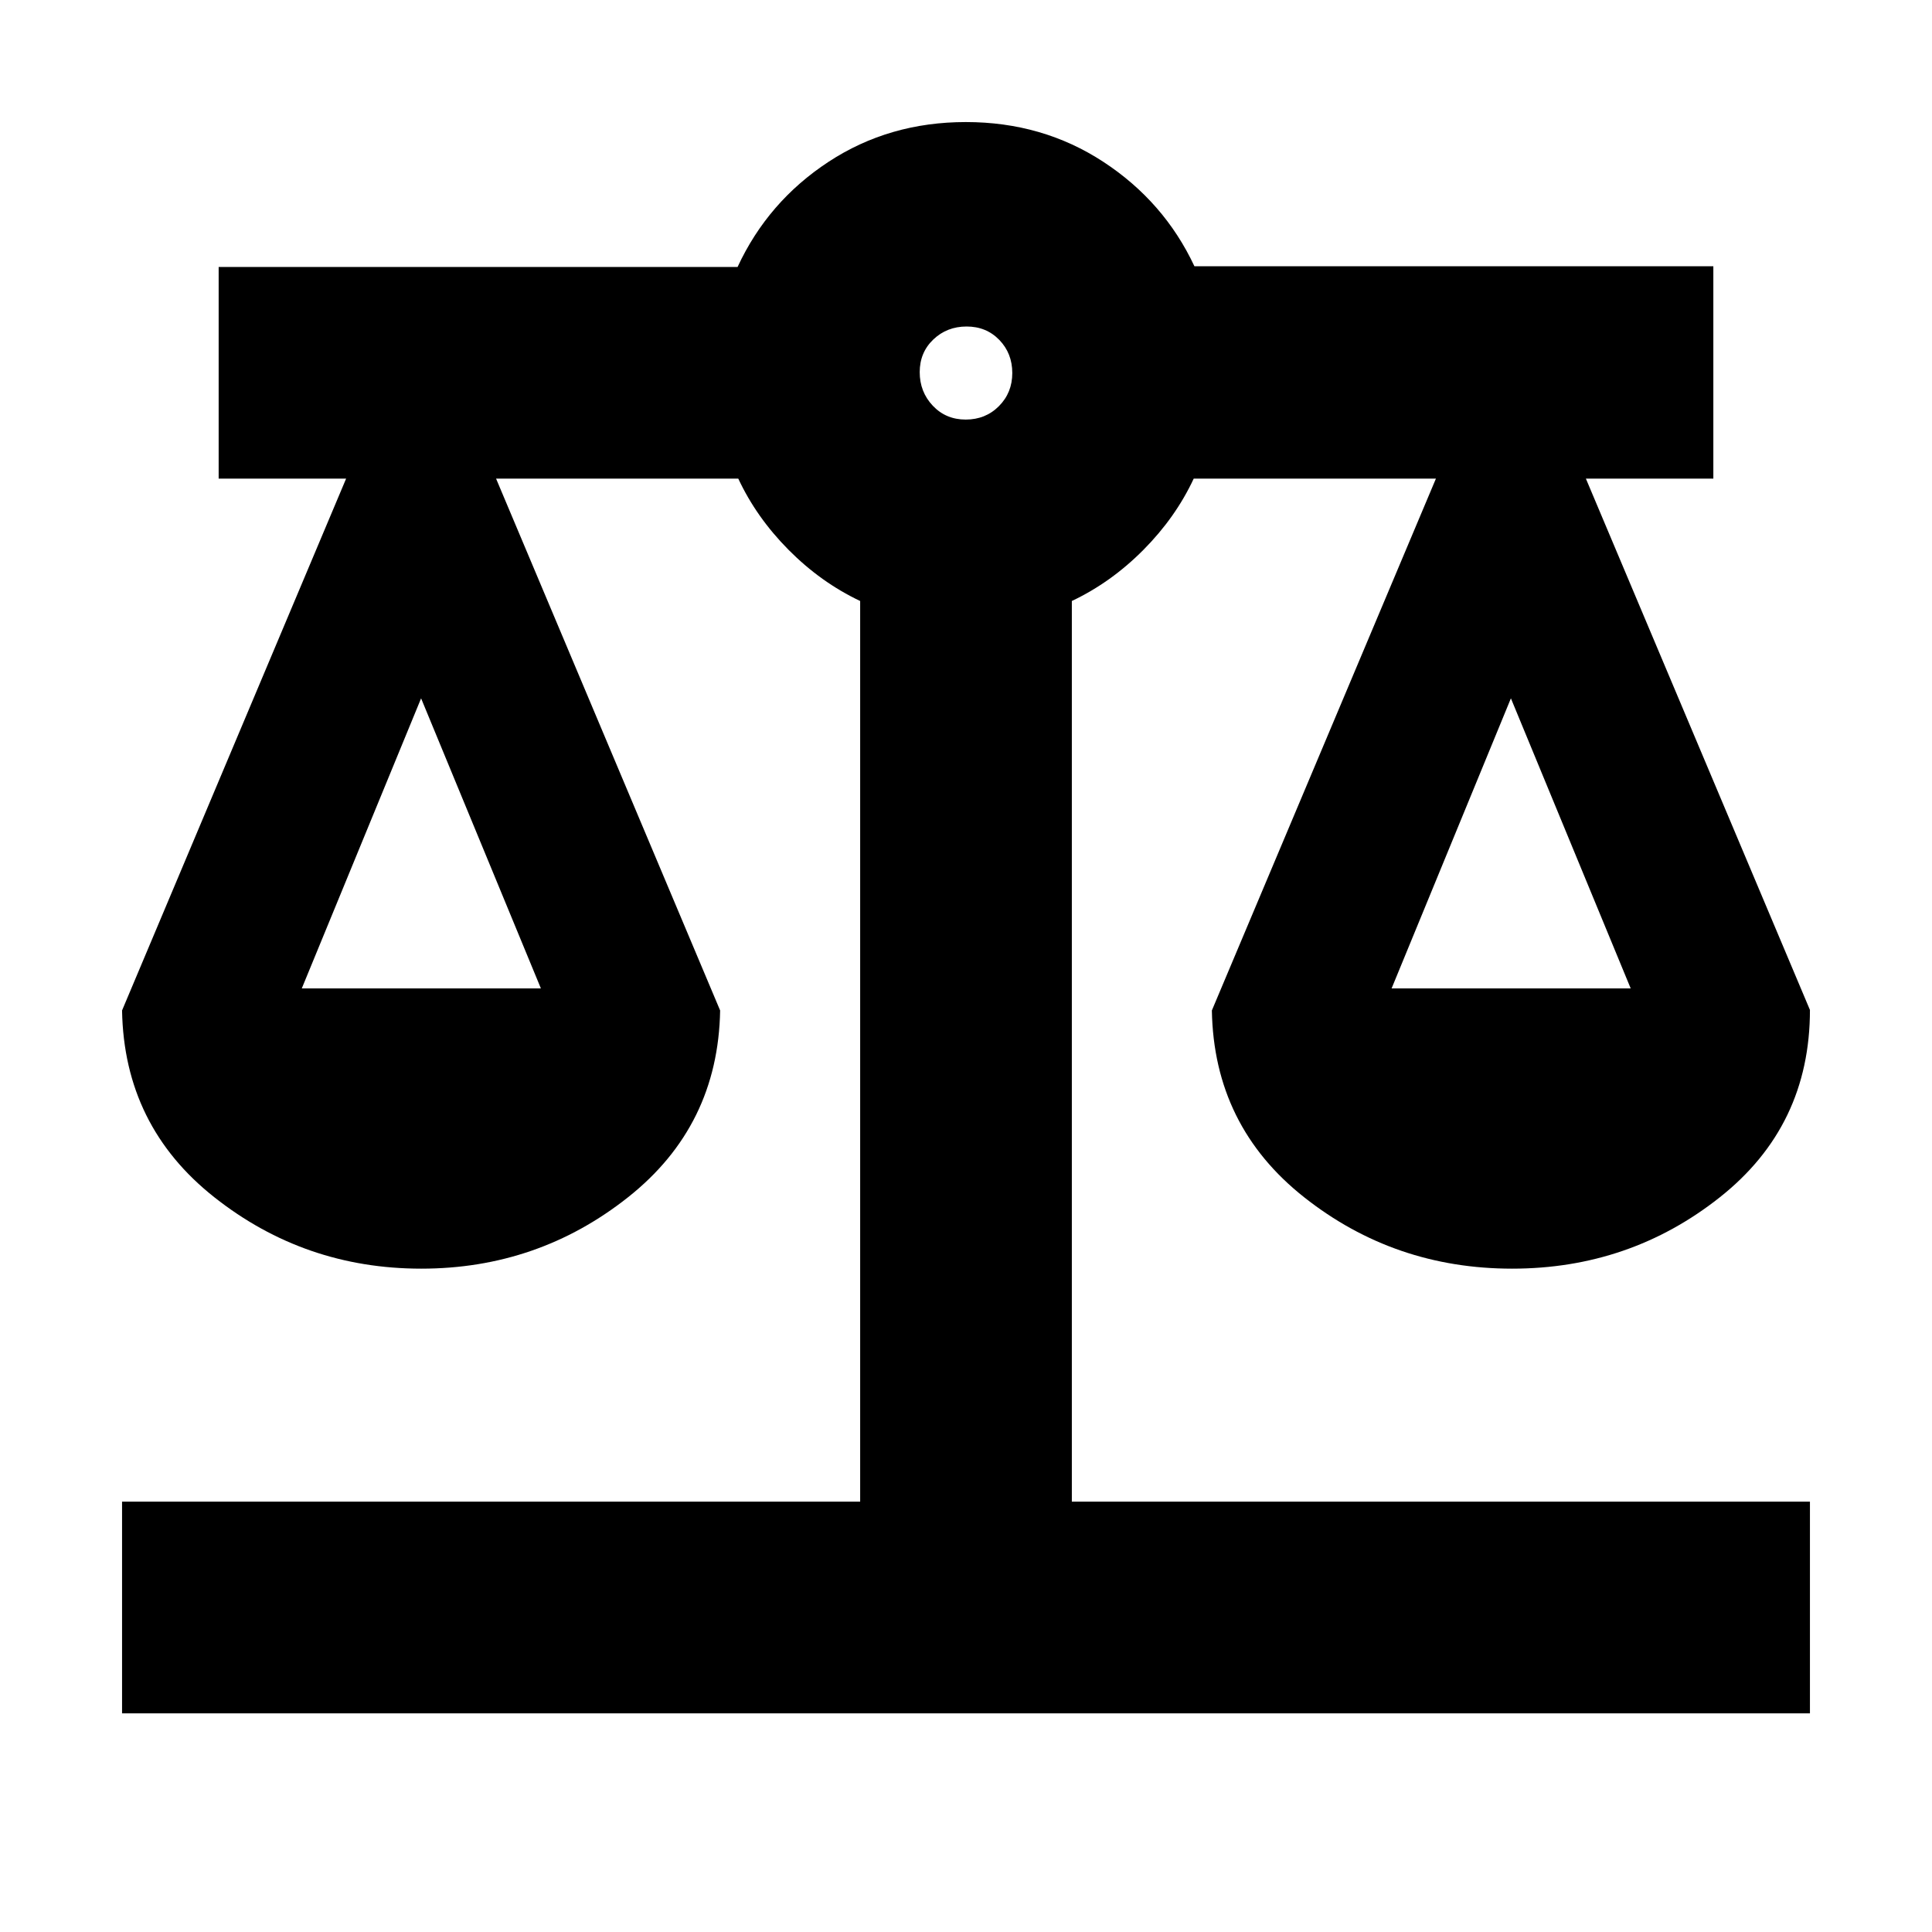 <svg xmlns="http://www.w3.org/2000/svg" height="20" viewBox="0 -960 960 960" width="20"><path d="M60.65-108.65v-105.18h366.76v-447.54q-19.52-9.24-35.54-25.38t-25.02-35.42H246.5l111.33 264.26q-1 57.4-45.8 92.85-44.79 35.45-102.7 35.45-57.91 0-102.79-35.45-44.89-35.45-45.89-92.85l111.33-264.26h-63.33v-105.18H366.5q15.07-32.48 45.19-52.24 30.12-19.76 68.23-19.76t68.31 19.76q30.2 19.76 45.27 51.89h257.85v105.53h-63.33l111.33 264.01q0 57.65-44.8 93.1-44.79 35.45-103.2 35.45-58.41 0-103.29-35.45-44.89-35.45-45.89-92.85L713.5-722.17H593.15q-9 19.28-25.02 35.42t-35.54 25.38v447.54h366.76v105.18H60.65Zm630.83-360.22h118.8L750.76-613l-59.28 144.13Zm-541.52 0h118.8L209.24-613l-59.28 144.13Zm329.9-282.65q9.85 0 16.5-6.67 6.64-6.67 6.64-16.46 0-9.79-6.45-16.45t-16.24-6.66q-9.79 0-16.55 6.45-6.76 6.45-6.76 16.24 0 9.78 6.5 16.67 6.5 6.88 16.36 6.88Z"/></svg>